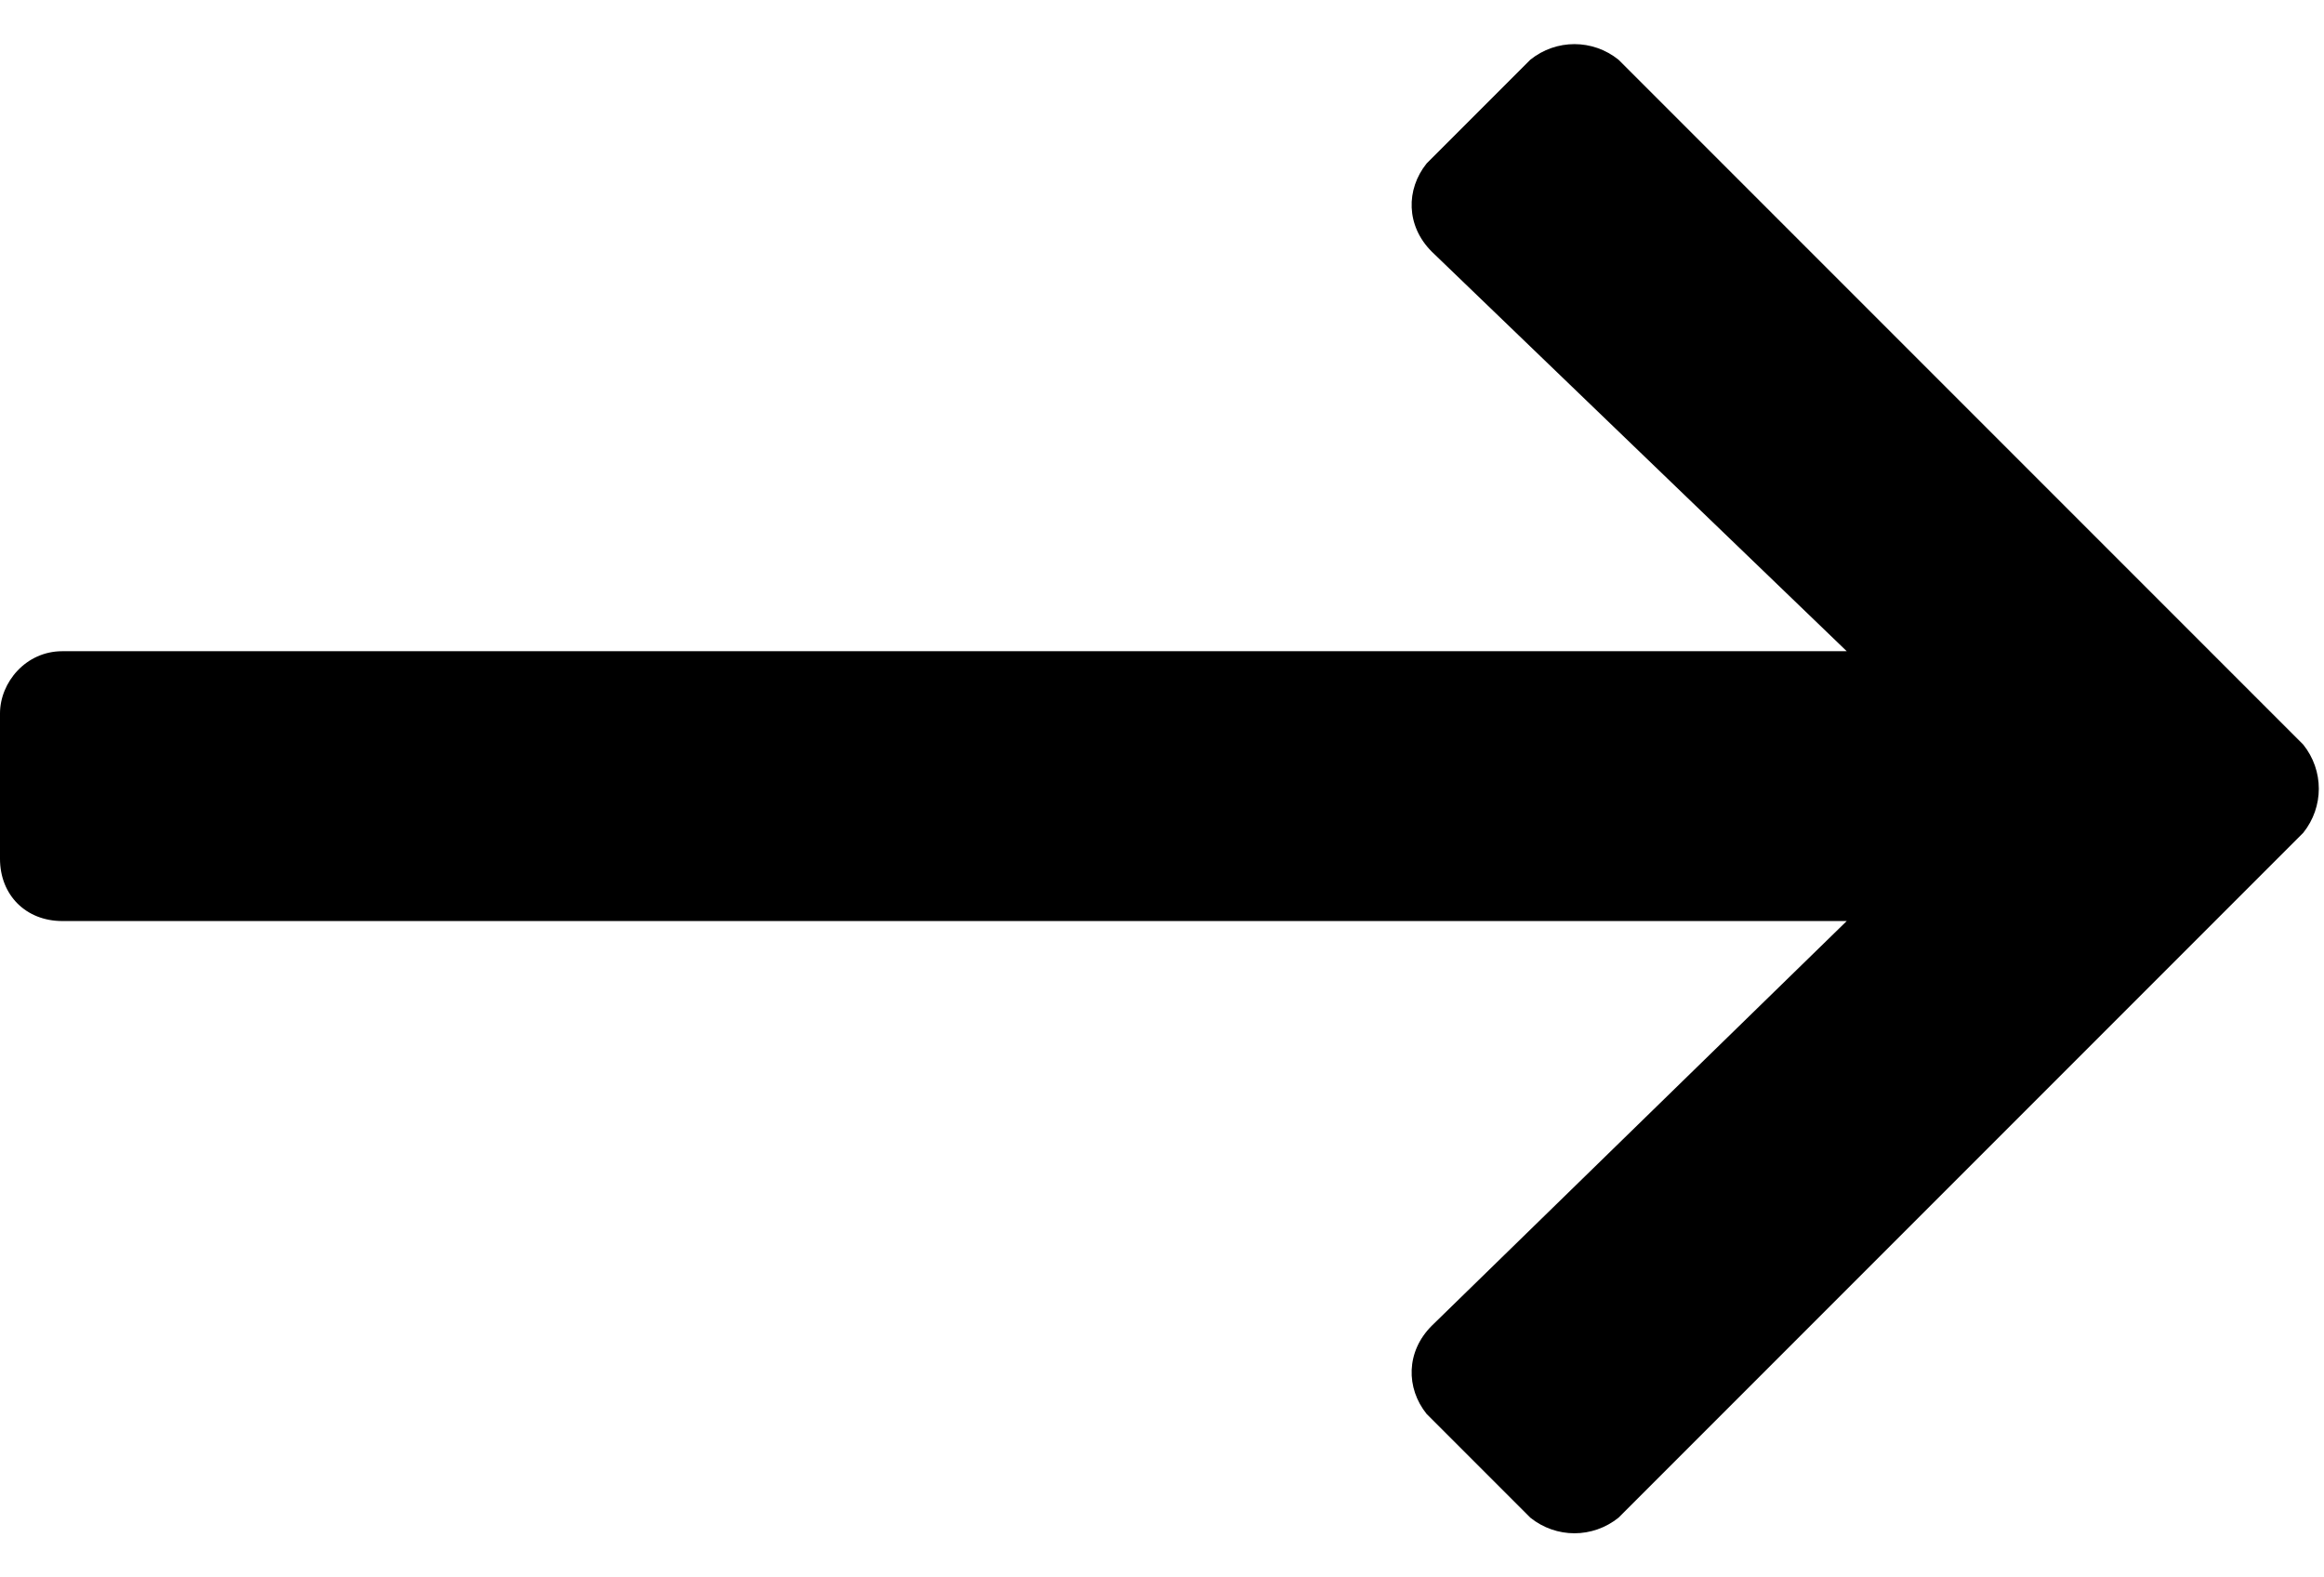 <svg width="28" height="19" viewBox="0 0 28 19" fill="none" xmlns="http://www.w3.org/2000/svg">
<path d="M18.438 0.719L17.188 1.969C16.938 2.281 16.938 2.719 17.25 3.031L22.25 7.844H0.75C0.312 7.844 0 8.219 0 8.594V10.344C0 10.781 0.312 11.094 0.75 11.094H22.25L17.25 15.969C16.938 16.281 16.938 16.719 17.188 17.031L18.438 18.281C18.75 18.531 19.188 18.531 19.5 18.281L27.75 10.031C28 9.719 28 9.281 27.75 8.969L19.5 0.719C19.188 0.469 18.75 0.469 18.438 0.719Z" fill="black"/>
</svg>
